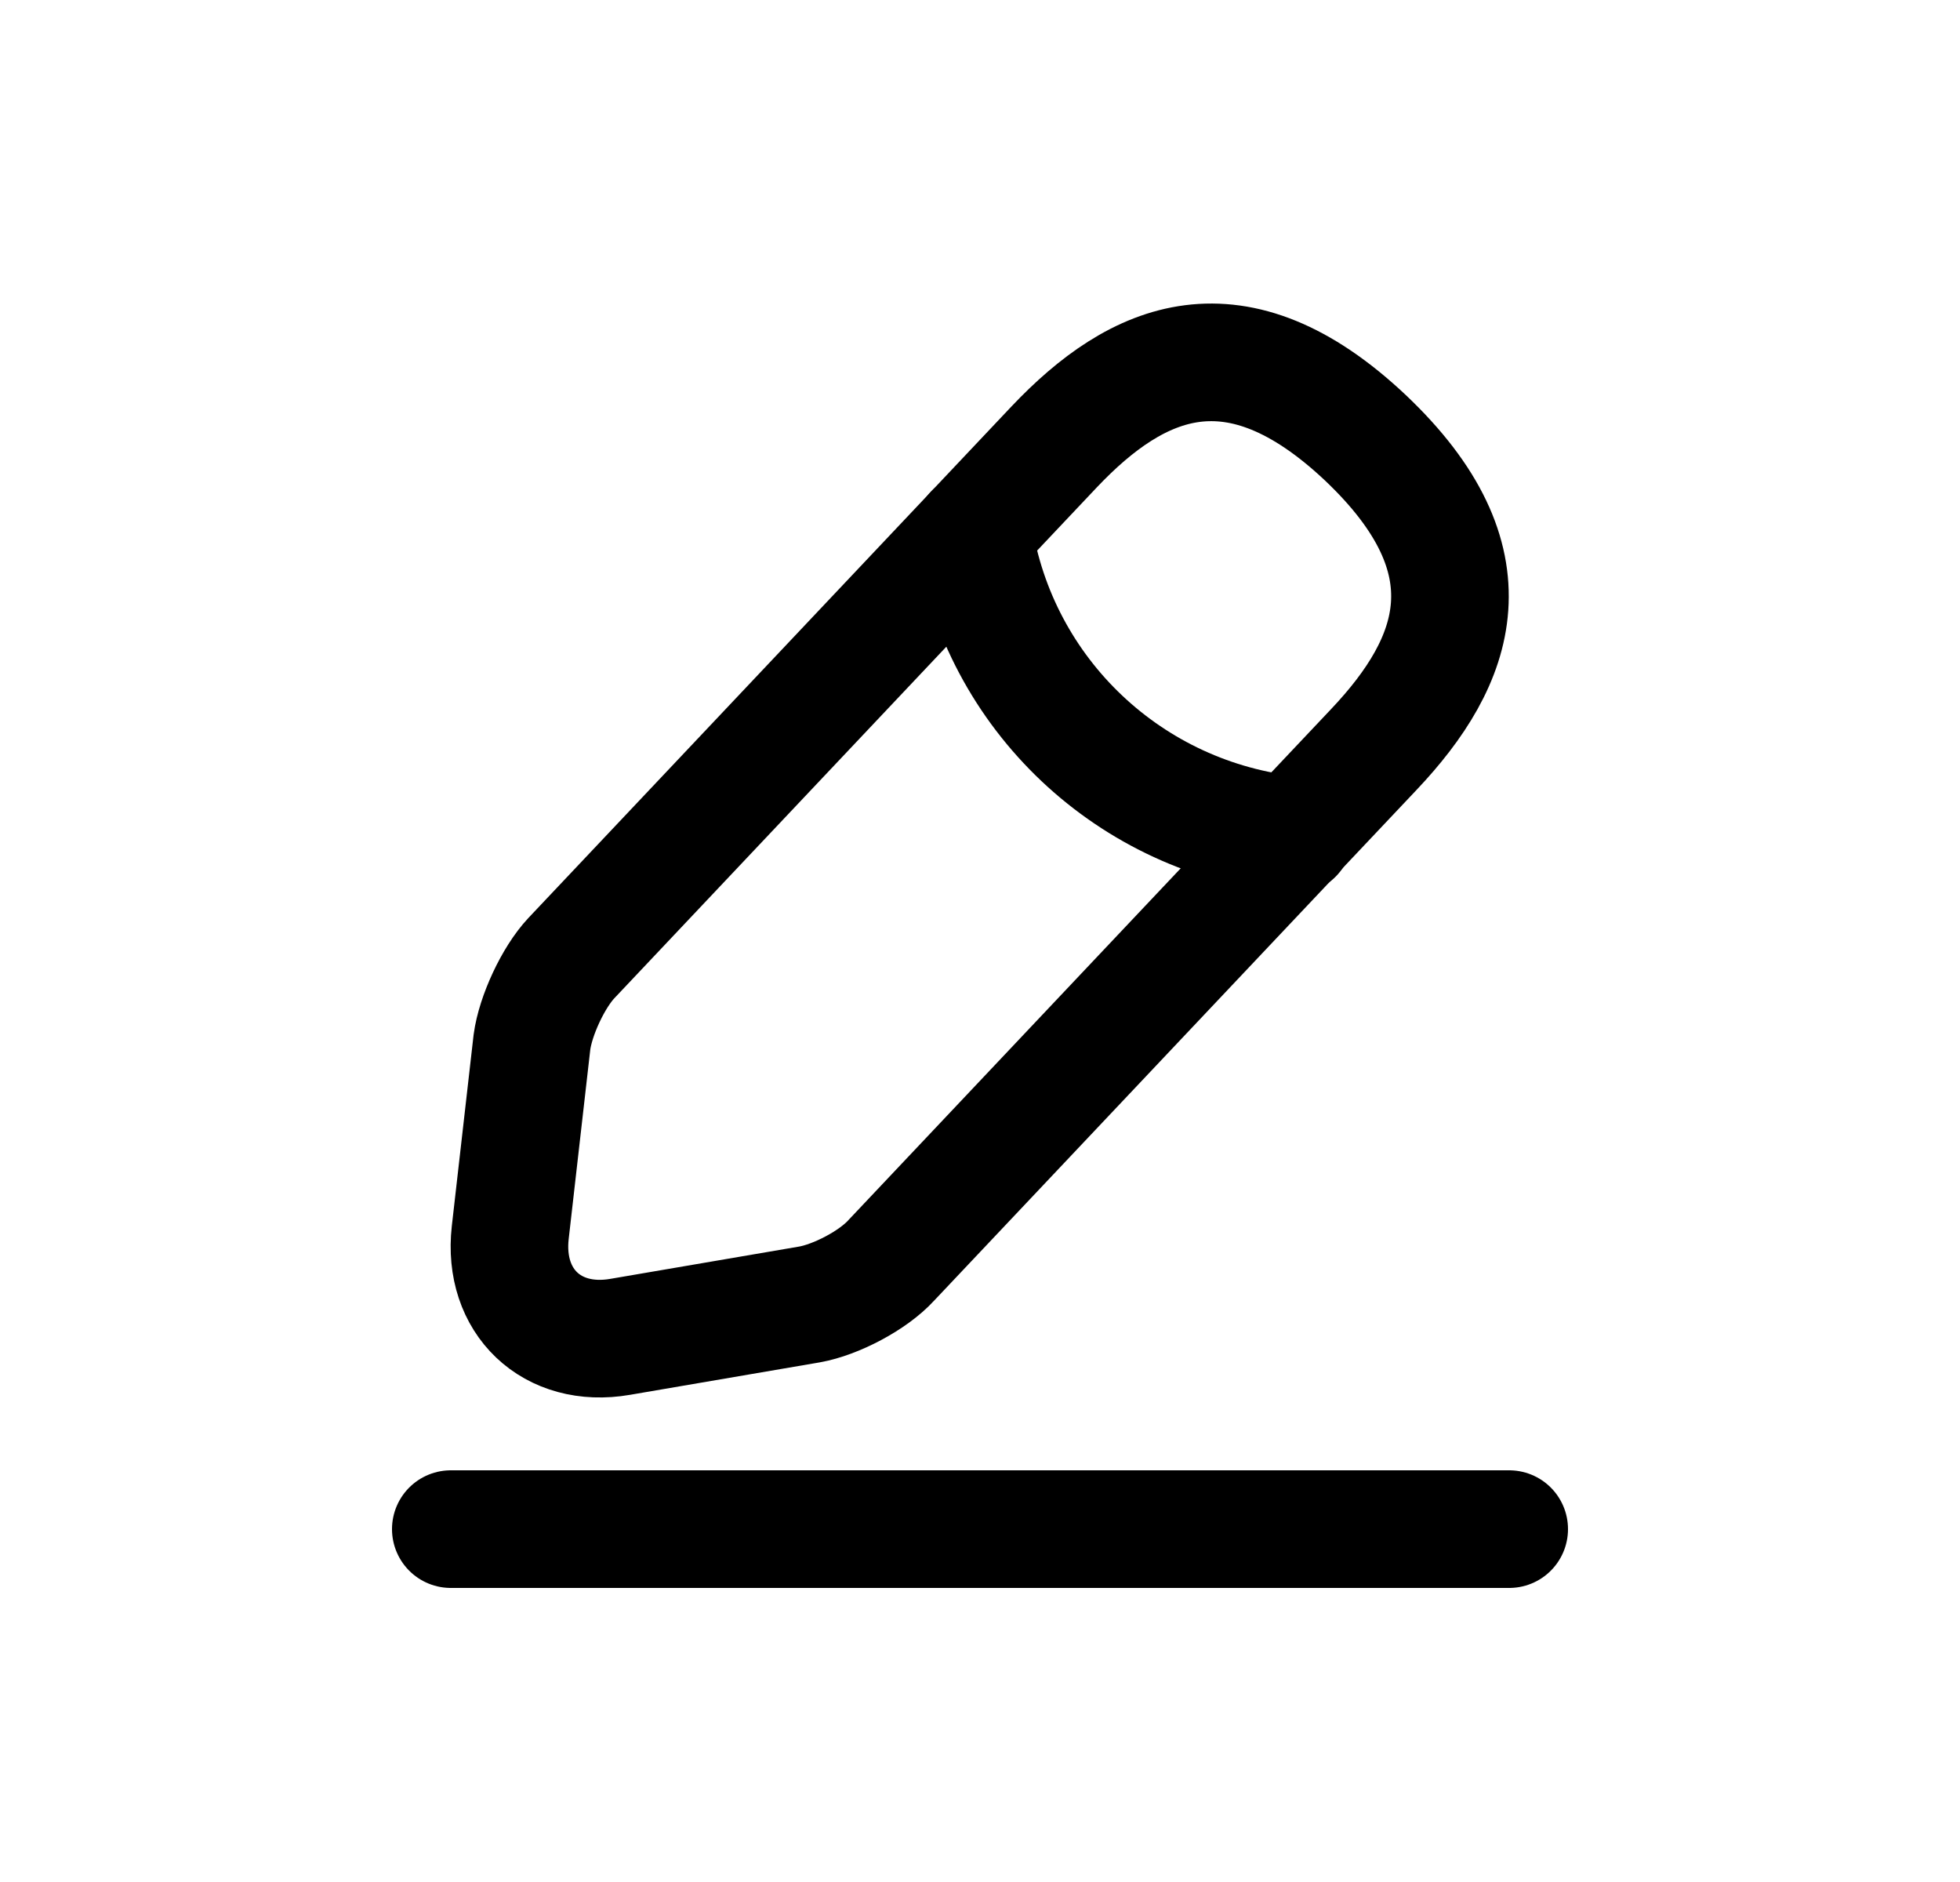 <svg width="25" height="24" viewBox="0 0 25 24" fill="none" xmlns="http://www.w3.org/2000/svg">
<path d="M13.445 5.7L7.288 12.218C7.056 12.465 6.83 12.953 6.785 13.29L6.508 15.72C6.41 16.598 7.04 17.198 7.91 17.048L10.325 16.635C10.663 16.575 11.136 16.328 11.368 16.073L17.526 9.555C18.59 8.43 19.07 7.148 17.413 5.58C15.763 4.028 14.511 4.575 13.445 5.7Z" stroke="currentColor" stroke-width="1.5" stroke-miterlimit="10" stroke-linecap="round" stroke-linejoin="round"/>
<path d="M12.417 6.787C12.739 8.857 14.419 10.44 16.505 10.65" stroke="currentColor" stroke-width="1.5" stroke-miterlimit="10" stroke-linecap="round" stroke-linejoin="round"/>
<path d="M5.75 19.5H19.25" stroke="currentColor" stroke-width="1.5" stroke-miterlimit="10" stroke-linecap="round" stroke-linejoin="round"/>
</svg>
